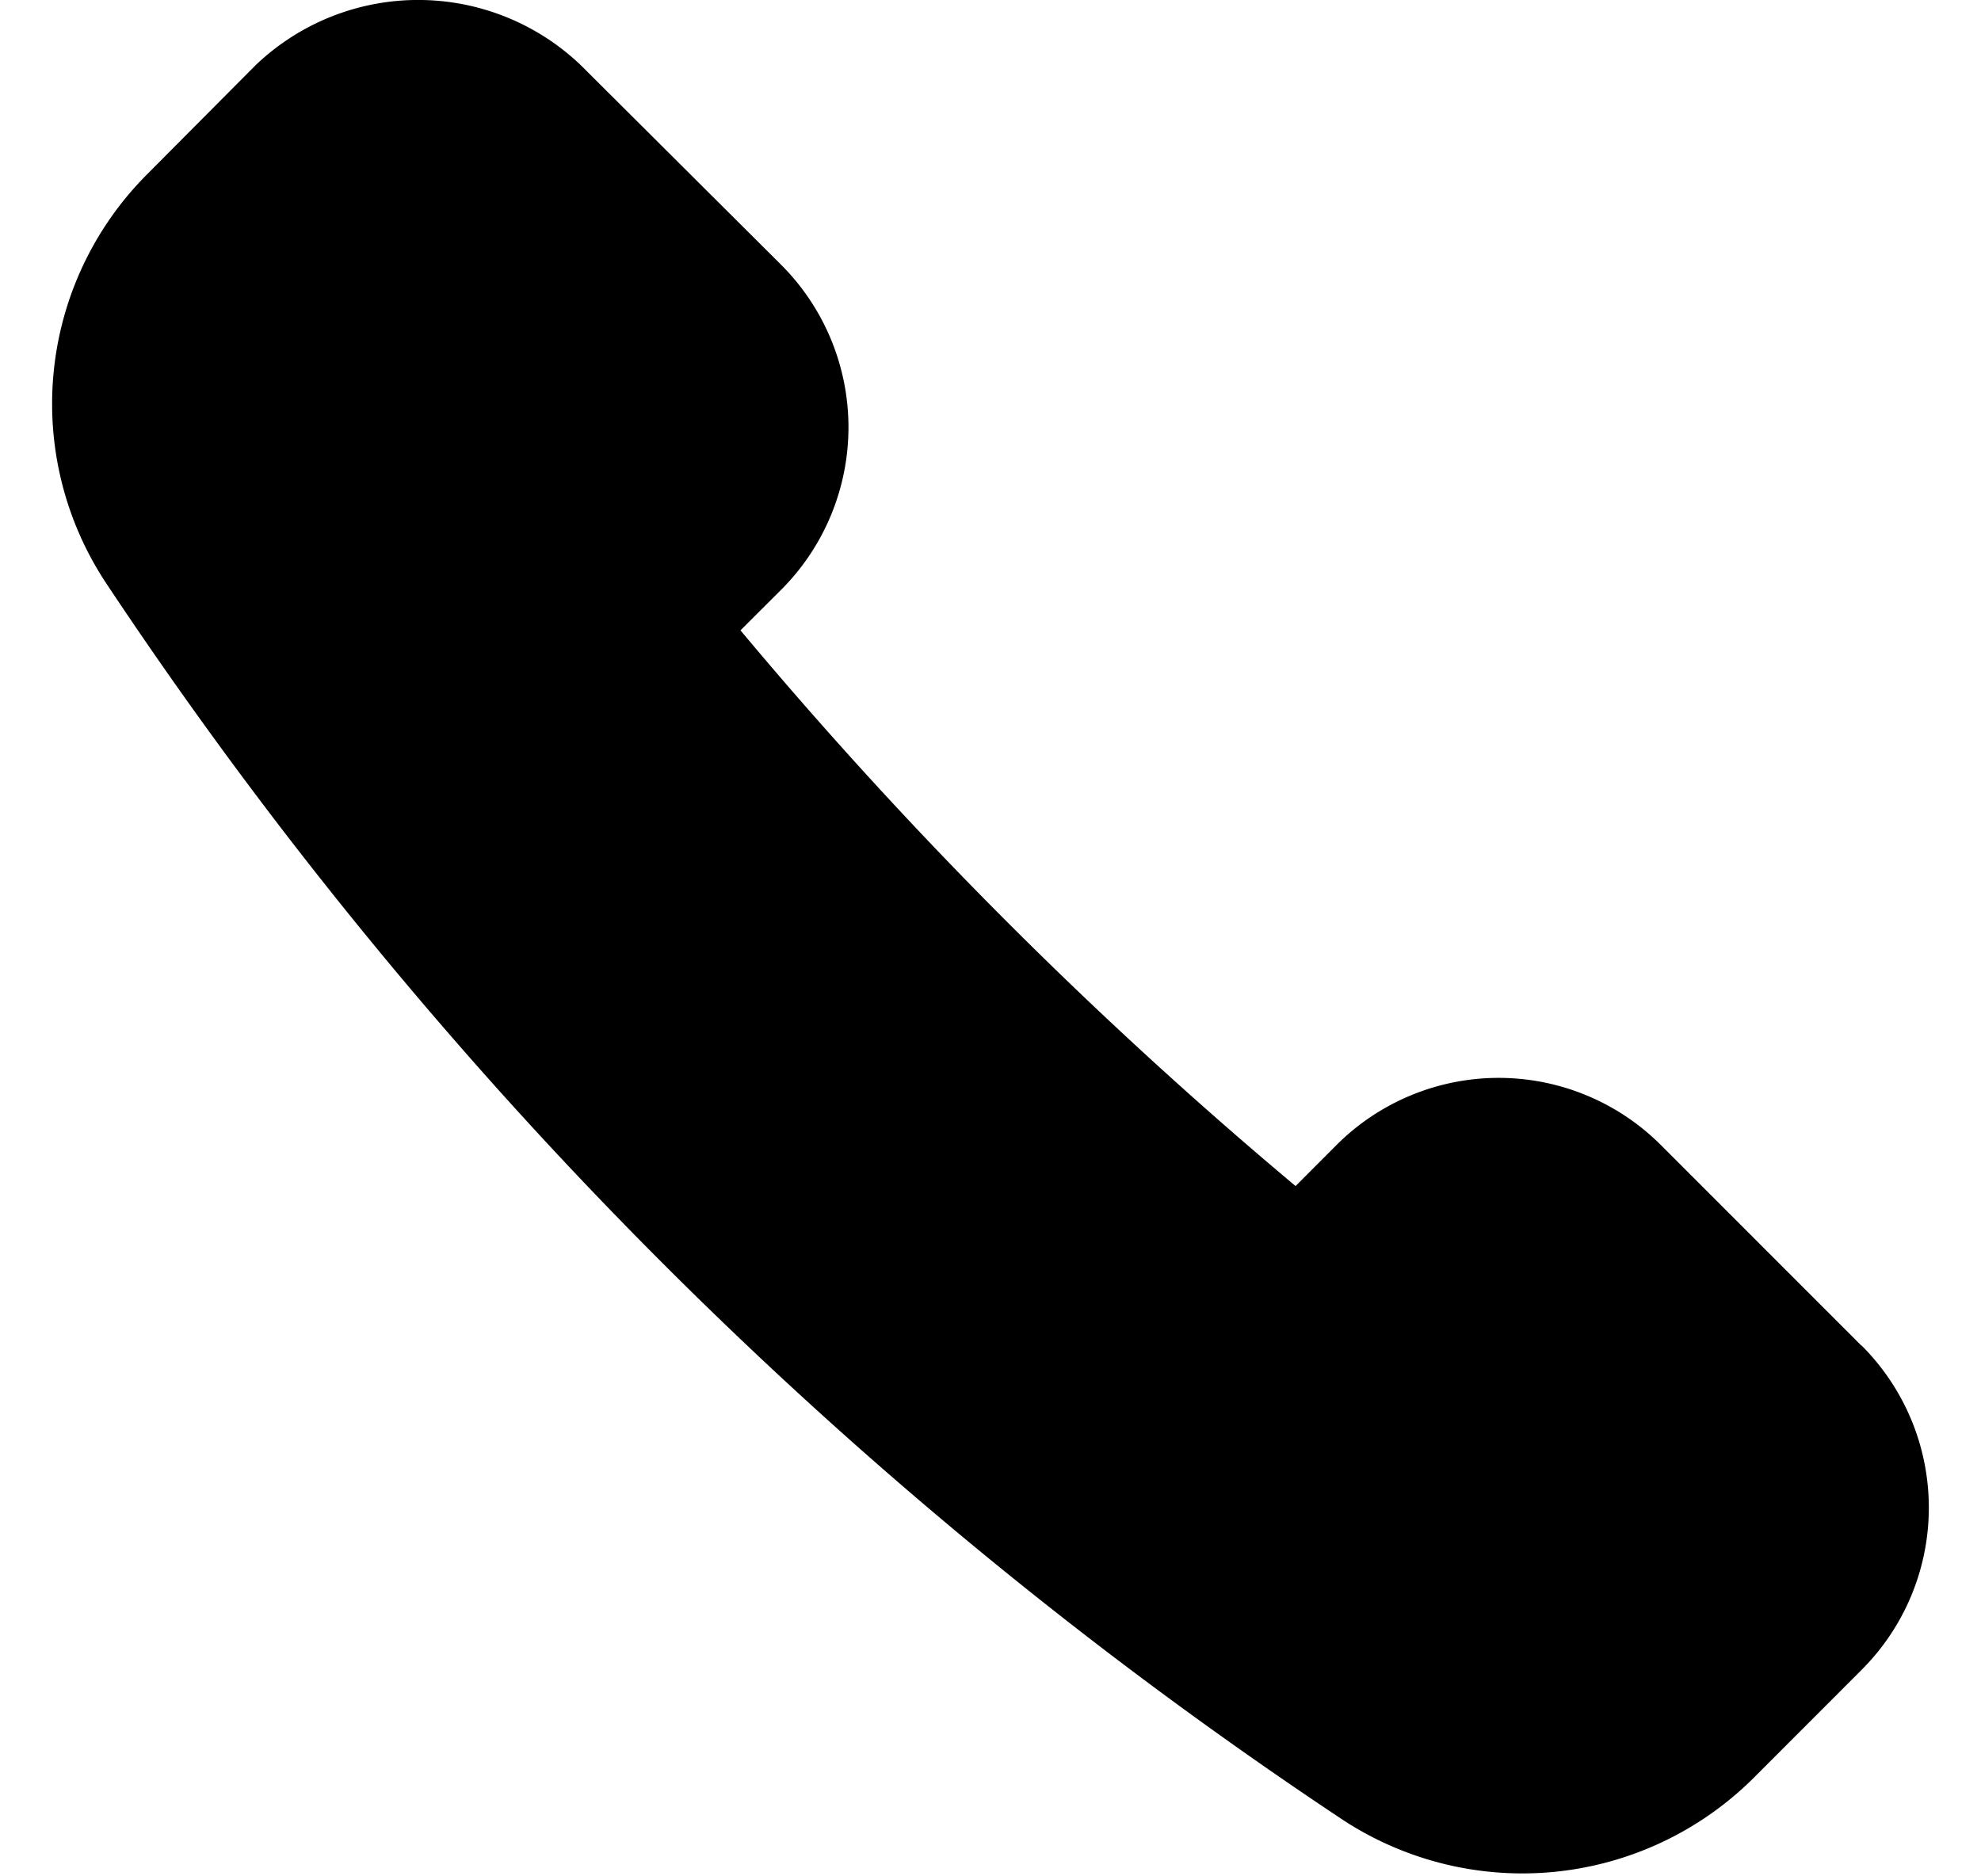 <svg width="19" height="18" fill="none" xmlns="http://www.w3.org/2000/svg"><g clip-path="url(#clip0_115_567)"><path d="M17.85 12.906l-1.919-1.92a2.2 2.2 0 00-3.114 0l-.391.392a42.55 42.55 0 01-5.324-5.331l.392-.391a2.205 2.205 0 000-3.114L5.57.625a2.256 2.256 0 00-3.118 0L1.405 1.678a3.116 3.116 0 00-.392 3.909 42.4 42.4 0 0011.875 11.877 3.143 3.143 0 003.914-.391l1.052-1.053a2.199 2.199 0 000-3.113h-.004z" fill="#000"/></g><defs><clipPath id="clip0_115_567"><path fill="#fff" transform="translate(.5)" d="M0 0h18v18H0z"/></clipPath></defs></svg>